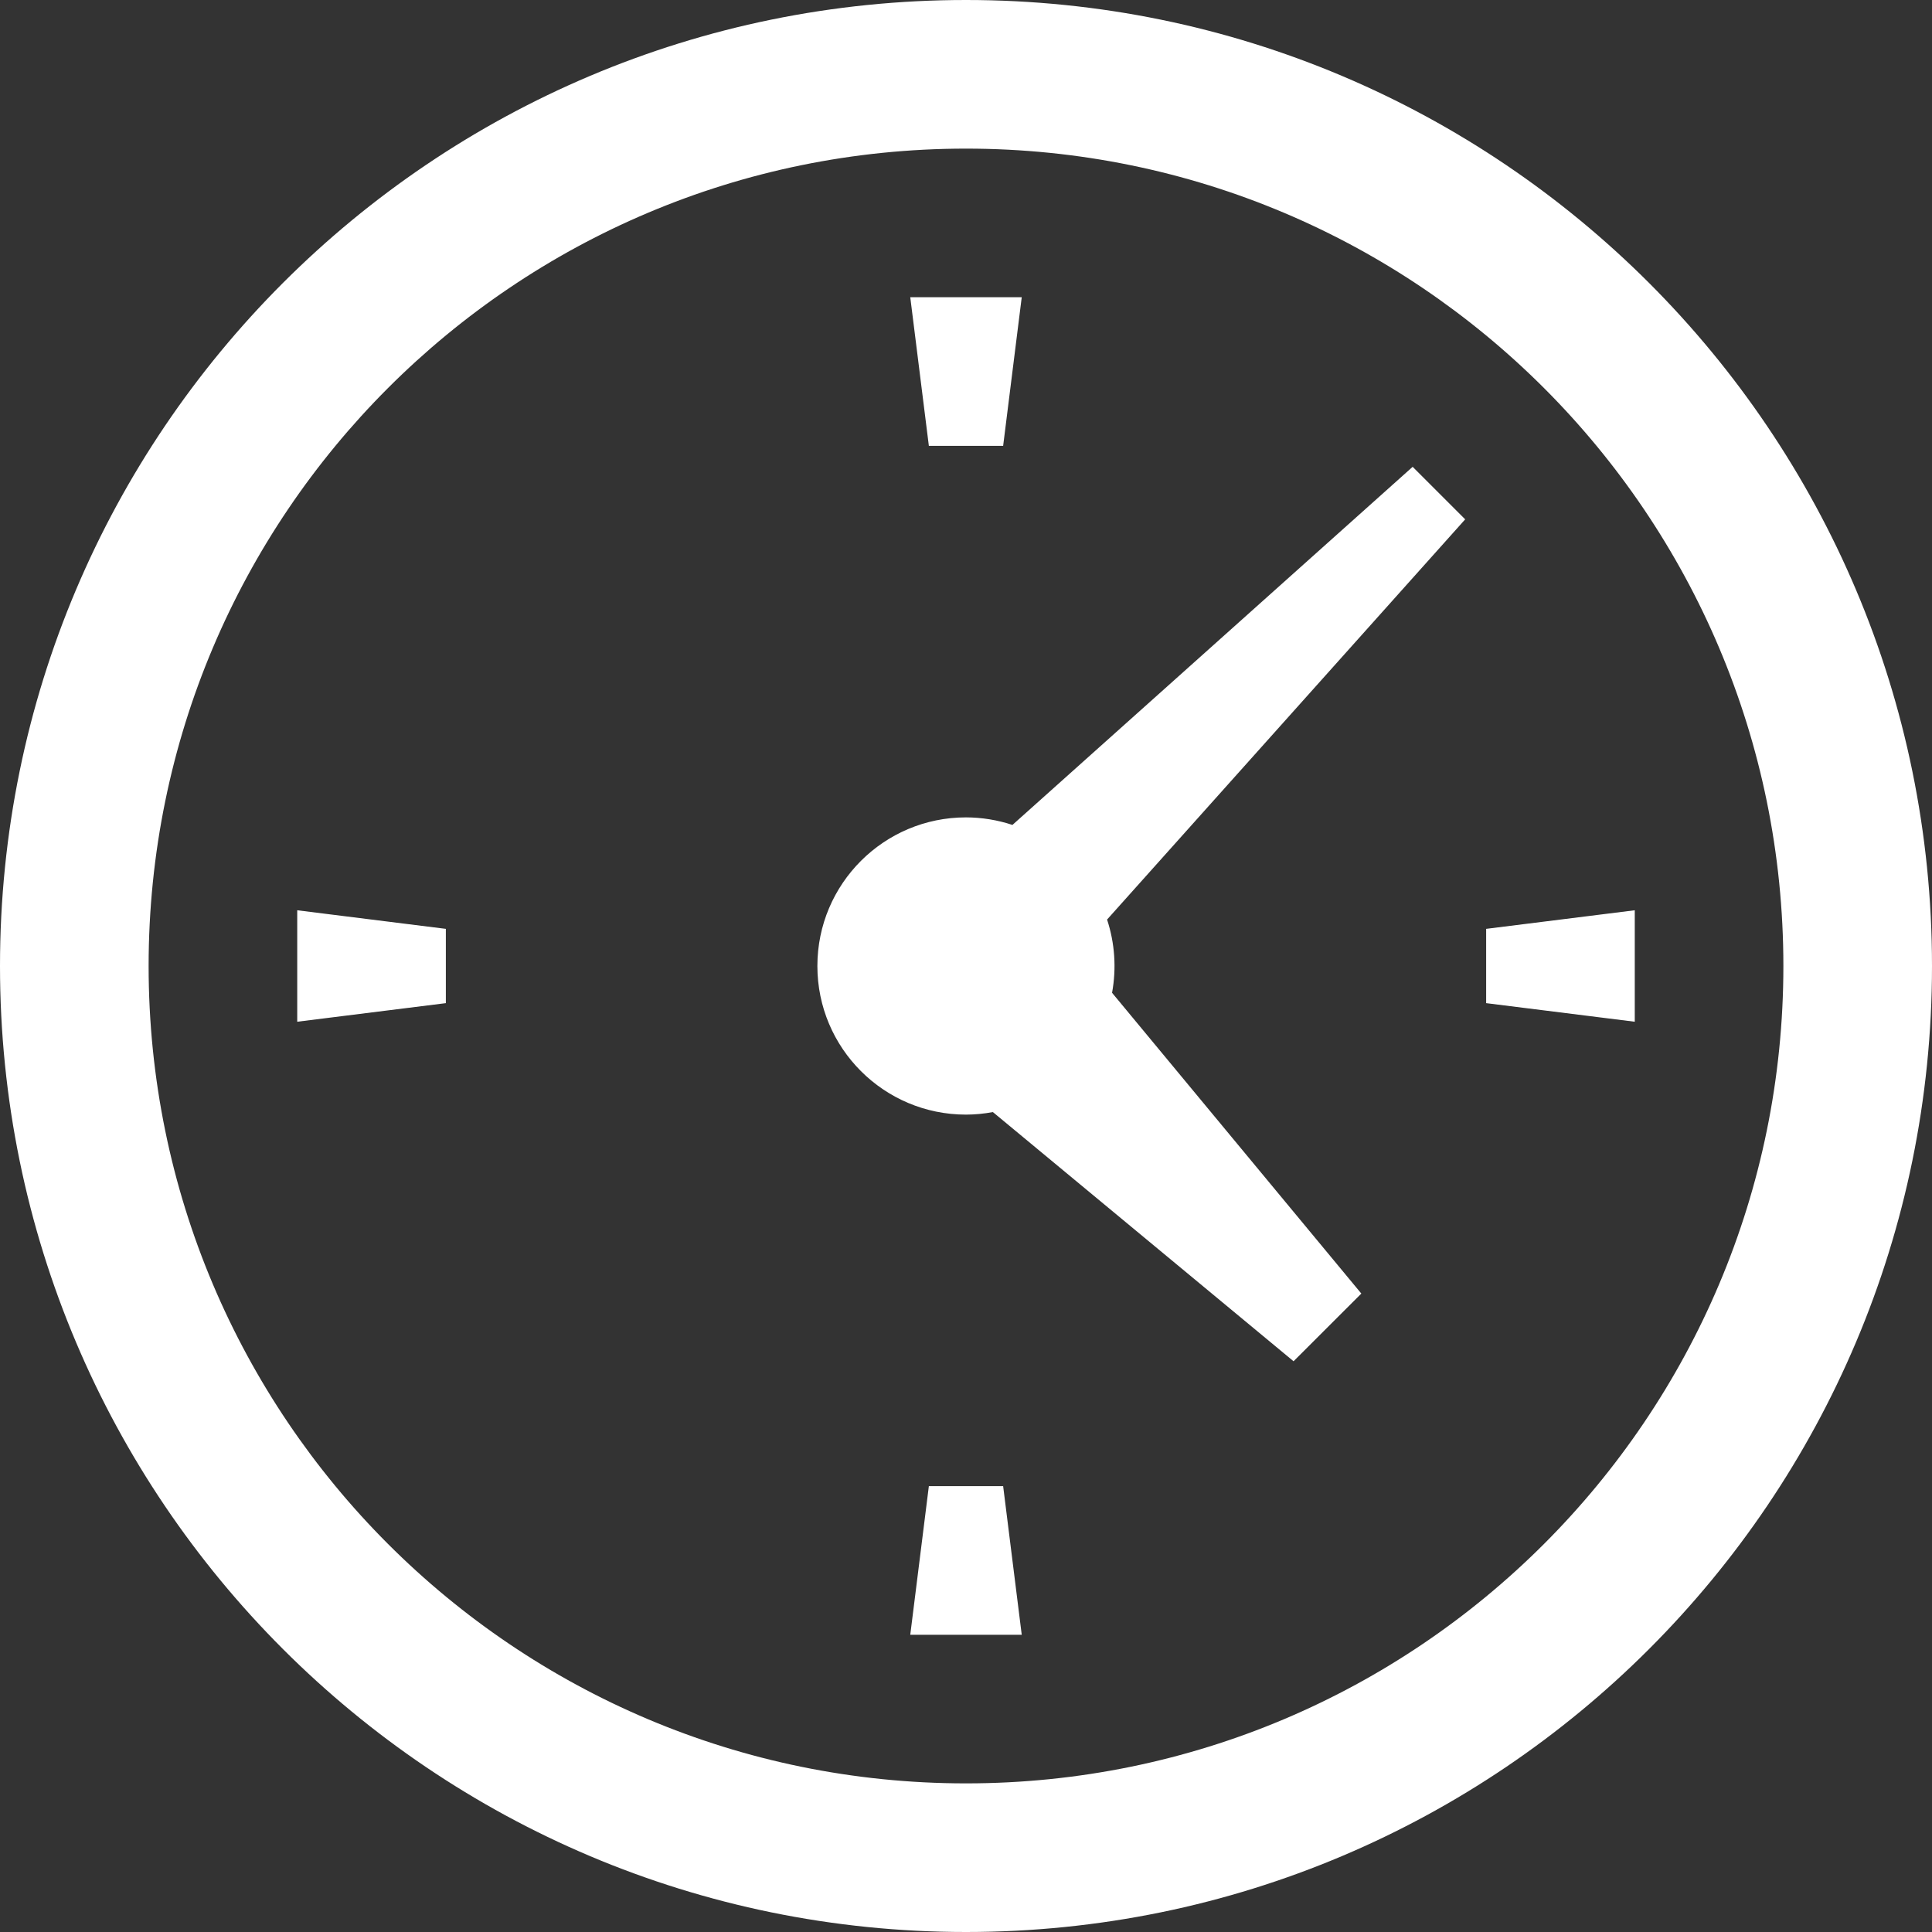 <svg width="53" height="53" viewBox="0 0 53 53" fill="none" xmlns="http://www.w3.org/2000/svg">
<rect x="0" y="0" width="53" height="53" fill="#333333" stroke="none"/>
<path d="M26.5 0C11.865 0 0 11.865 0 26.5C0 41.135 11.865 53 26.5 53C41.135 53 53 41.135 53 26.5C53 11.865 41.135 0 26.5 0ZM26.5 4.077C38.884 4.077 48.923 14.116 48.923 26.5C48.923 38.884 38.884 48.923 26.5 48.923C14.116 48.923 4.077 38.884 4.077 26.5C4.077 14.116 14.116 4.077 26.5 4.077ZM24.971 8.154L25.481 12.231H27.519L28.029 8.154H24.971ZM38.753 12.806L27.774 22.63C27.363 22.494 26.933 22.424 26.5 22.423C24.248 22.423 22.423 24.248 22.423 26.5C22.423 28.752 24.248 30.577 26.5 30.577C26.747 30.576 26.994 30.553 27.237 30.507L35.486 37.343L37.345 35.486L30.507 27.235C30.63 26.564 30.583 25.873 30.37 25.226L40.194 14.247L38.753 12.806ZM8.154 24.971V28.029L12.231 27.519V25.481L8.154 24.971ZM44.846 24.971L40.769 25.481V27.519L44.846 28.029V24.971ZM25.481 40.769L24.971 44.846H28.029L27.519 40.769H25.481Z" fill="white"/>
</svg>

